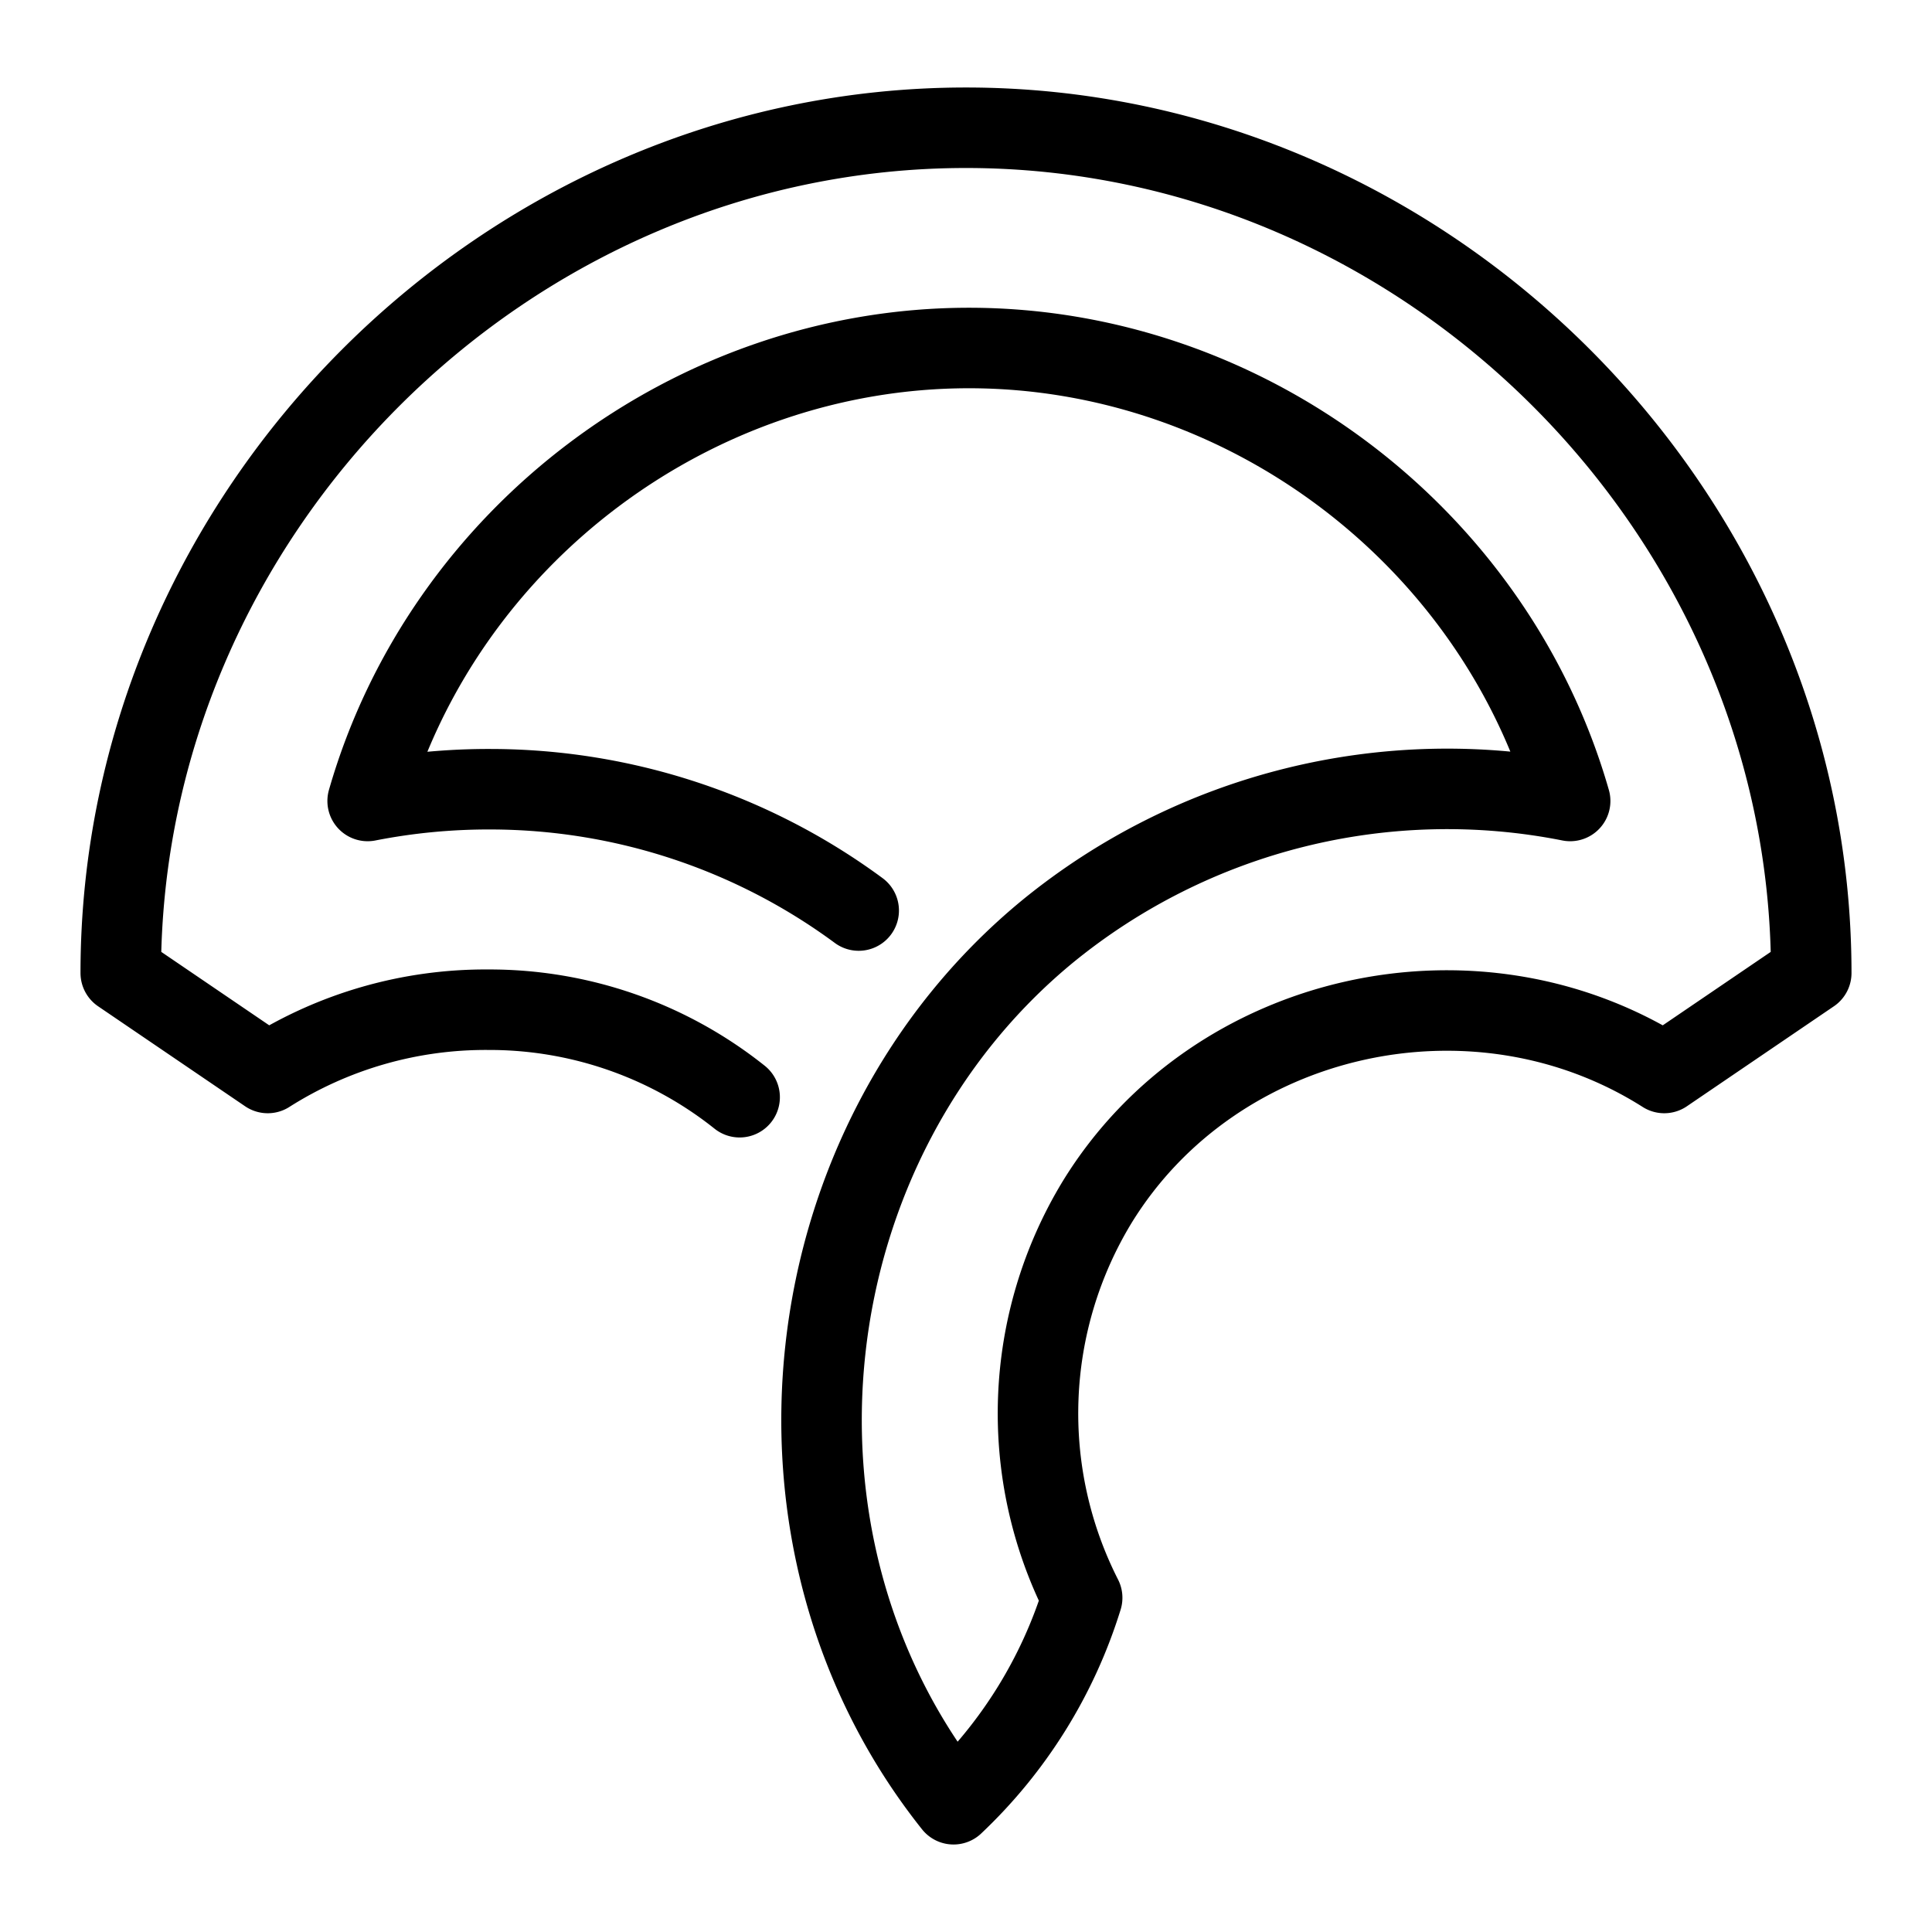 <svg xmlns="http://www.w3.org/2000/svg" fill="none" viewBox="0 0 24 24" id="Codecov-Logo--Streamline-Logos">
  <desc>
    Codecov Logo Streamline Icon: https://streamlinehq.com
  </desc>
  <path stroke="#000000" stroke-linecap="round" stroke-linejoin="round" d="M9.188 13.63a4.985 4.985 0 0 0 -3.123 -1.087 5.05 5.05 0 0 0 -2.739 0.786L1.5 12.087c0 -5.72 4.781 -10.5 10.5 -10.5s10.5 4.78 10.5 10.5l-1.826 1.242c-2.347 -1.489 -5.584 -0.771 -7.043 1.601a5.054 5.054 0 0 0 -0.188 4.918 5.943 5.943 0 0 1 -1.598 2.565C9.237 19.14 9.822 14.19 13.02 11.565a7.845 7.845 0 0 1 6.485 -1.615c-0.945 -3.293 -4.042 -5.627 -7.468 -5.627S5.513 6.657 4.567 9.95a7.797 7.797 0 0 1 1.535 -0.146 7.716 7.716 0 0 1 4.565 1.507" stroke-width="1"></path>
</svg>